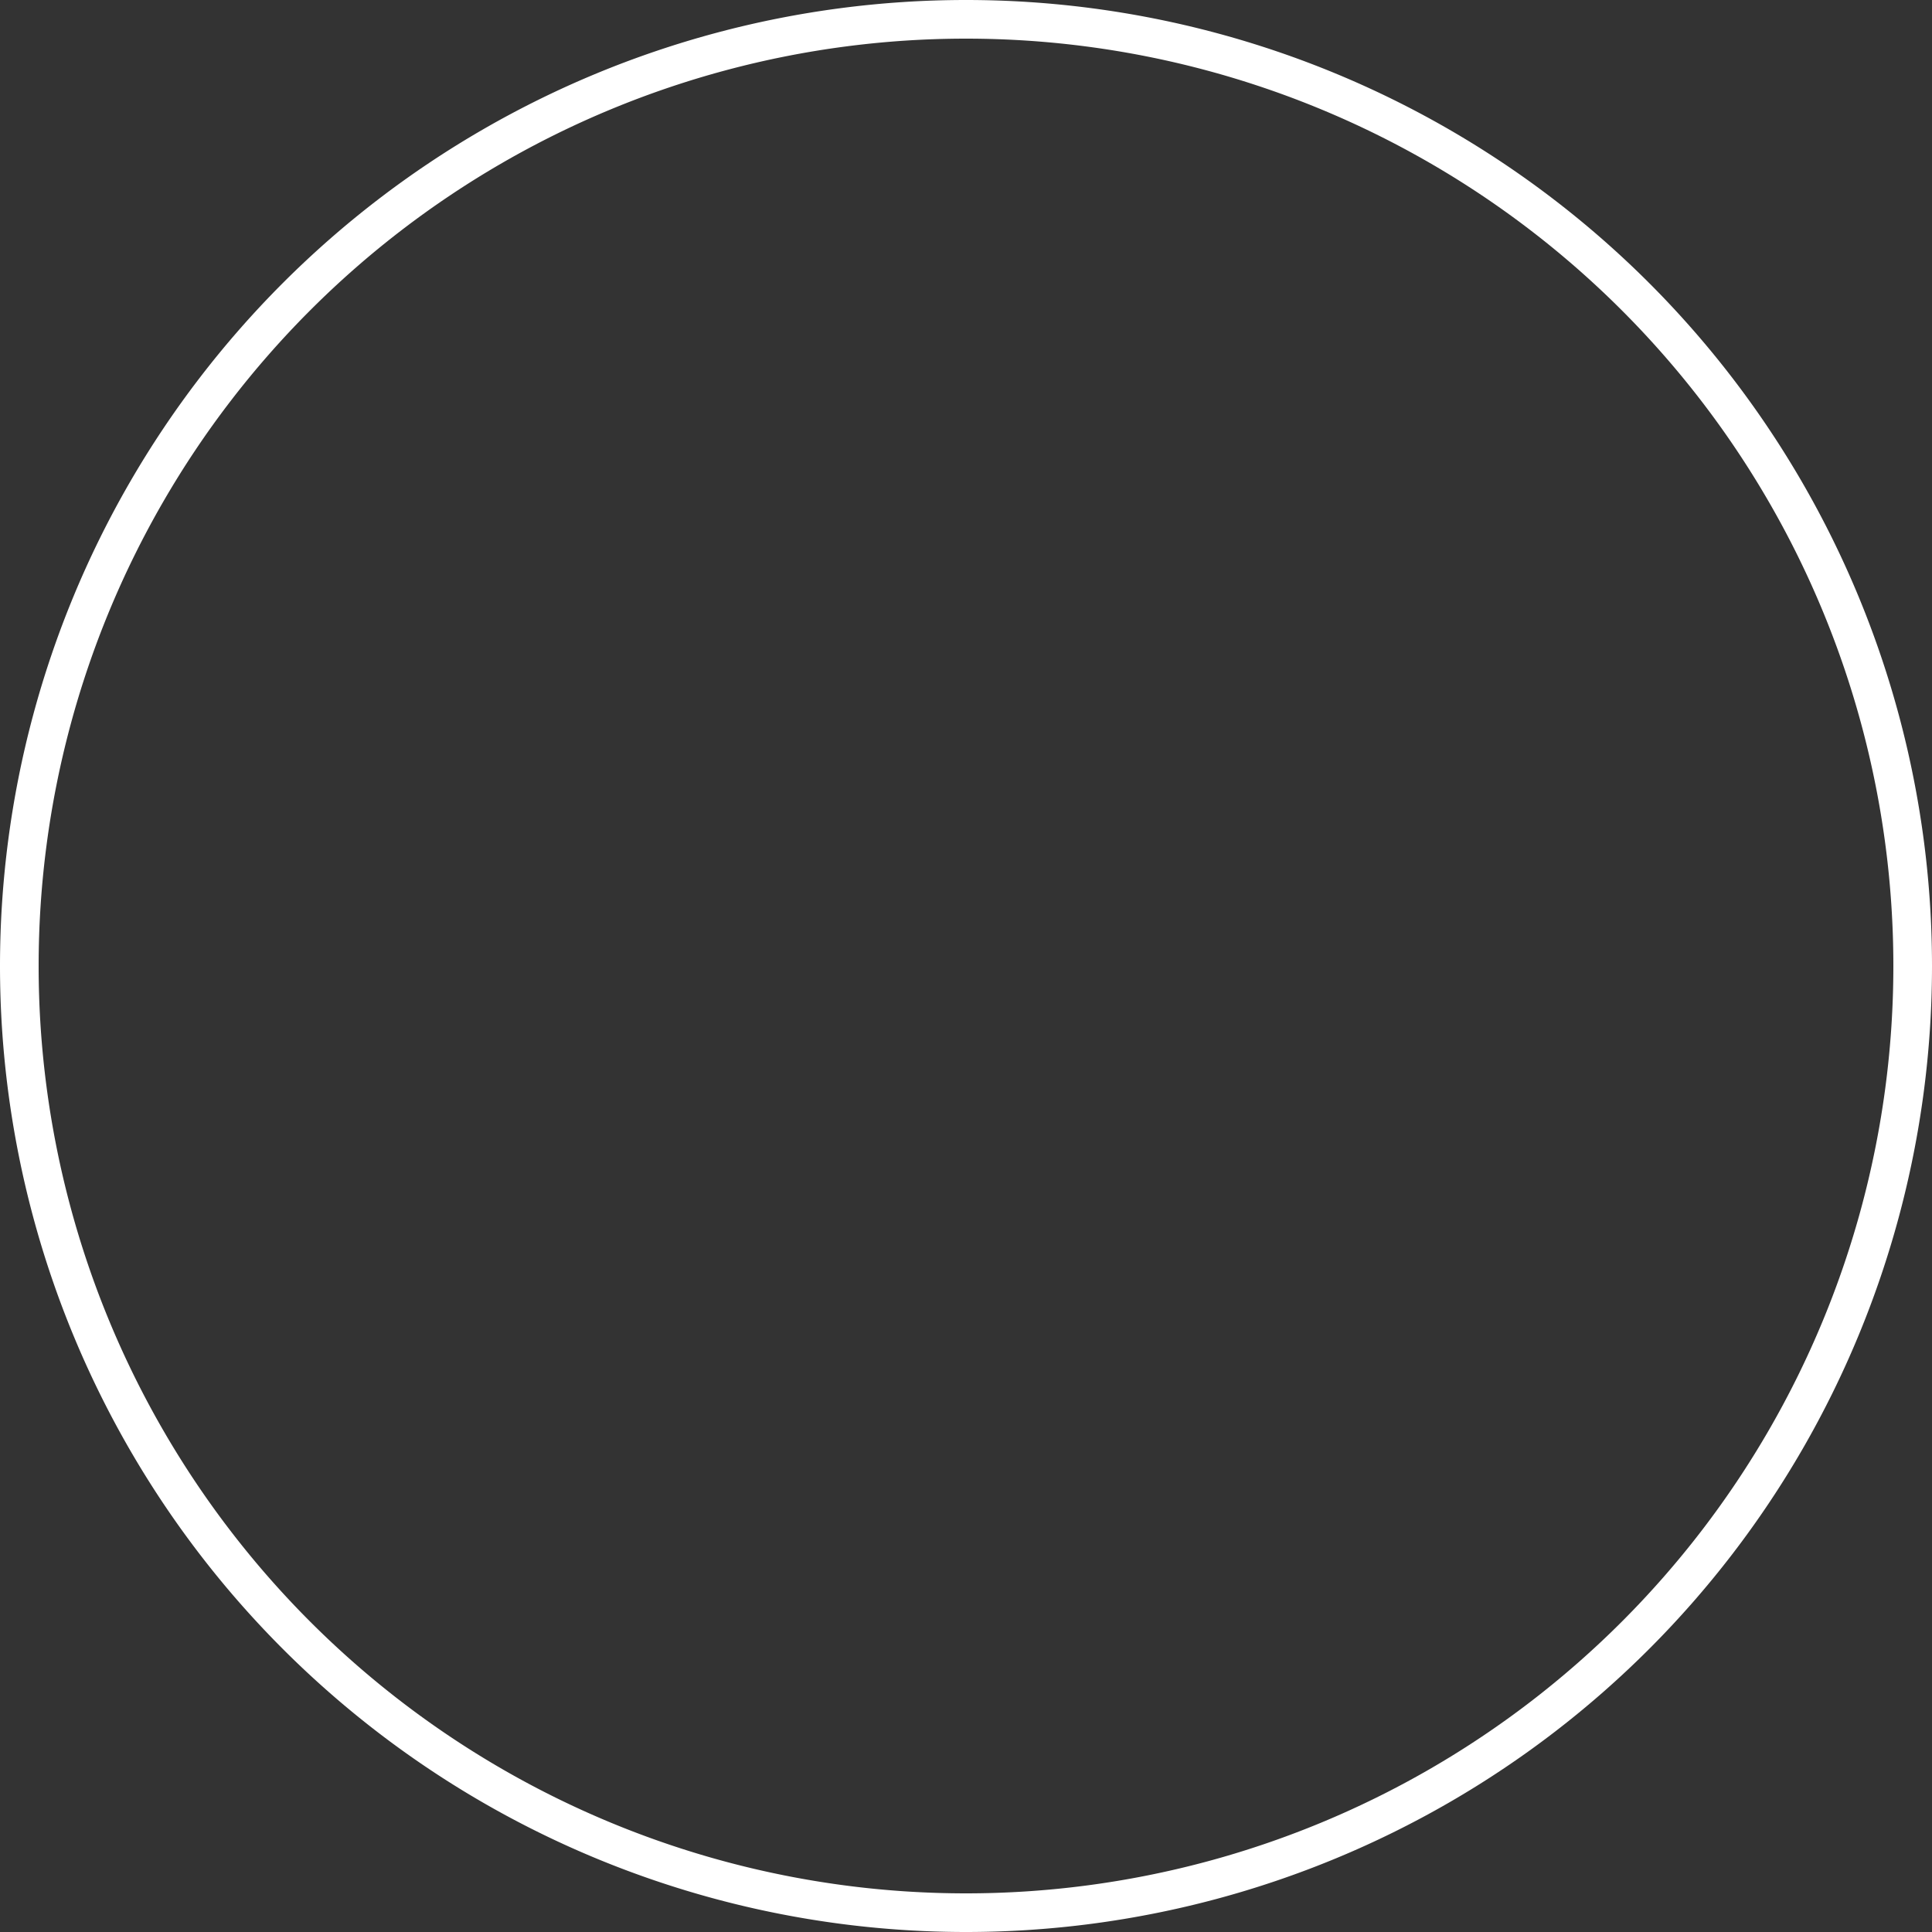 
<svg viewBox="0 0 100 100" xmlns="http://www.w3.org/2000/svg">
  <rect x="0" y="0" width="100" height="100" fill="#333333" stroke="none"/>
  <path d="M99,50 
           A49,49 0 0,0 50,1
           A49,49 0 0,0 1,50
           A49,49 0 0,0 50,99
           A49,49 0 0,0 99,50Z" 
        fill="none" stroke="white" stroke-width="2"/>
</svg>
